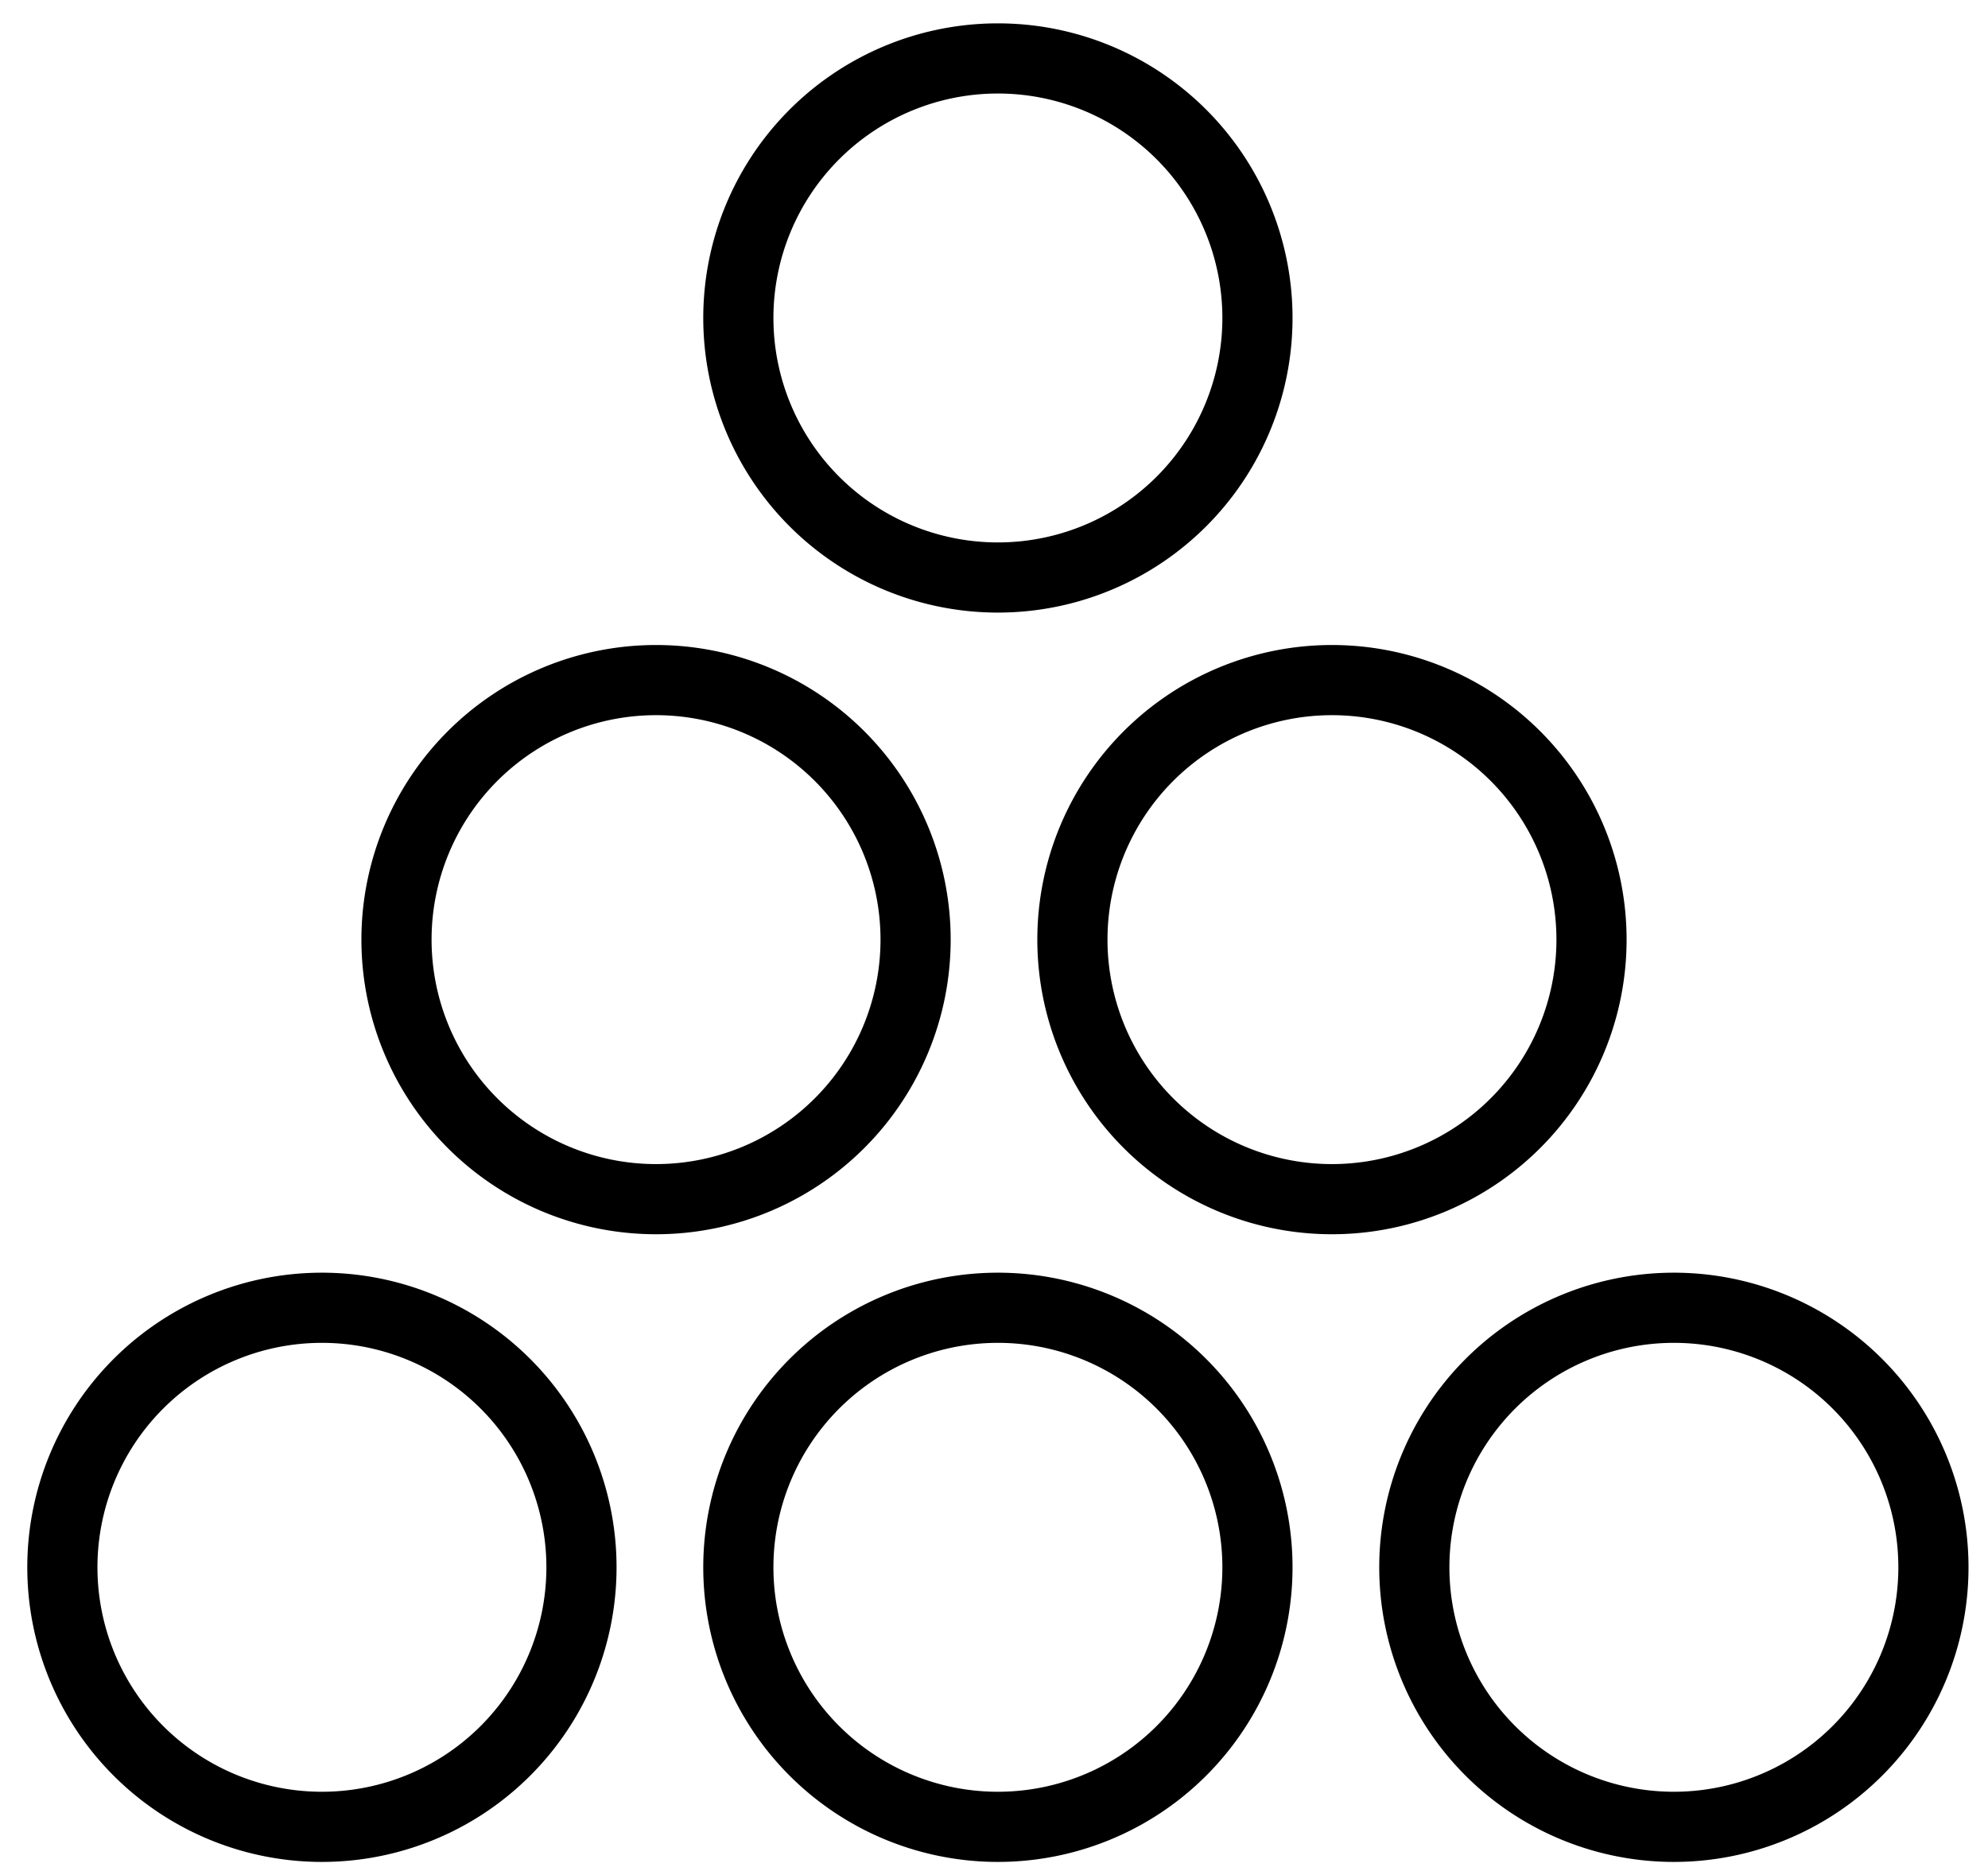 <svg width="34" height="32" viewBox="0 0 34 32" fill="none" xmlns="http://www.w3.org/2000/svg"><path d="M5.439 31.245a4.439 4.439 0 1 0 0-8.877 4.439 4.439 0 0 0 0 8.877zm11.561 0a4.439 4.439 0 1 0 0-8.877 4.439 4.439 0 0 0 0 8.877zm11.561 0a4.439 4.439 0 1 0 0-8.877 4.439 4.439 0 0 0 0 8.877zM11.22 20.51a4.439 4.439 0 1 0 0-8.878 4.439 4.439 0 0 0 0 8.878zm11.56 0a4.439 4.439 0 1 0 0-8.878 4.439 4.439 0 0 0 0 8.878zM17 9.877A4.439 4.439 0 1 0 17 1a4.439 4.439 0 0 0 0 8.877z" stroke="#000" stroke-width="1.2" stroke-miterlimit="10" stroke-linecap="round"/></svg>